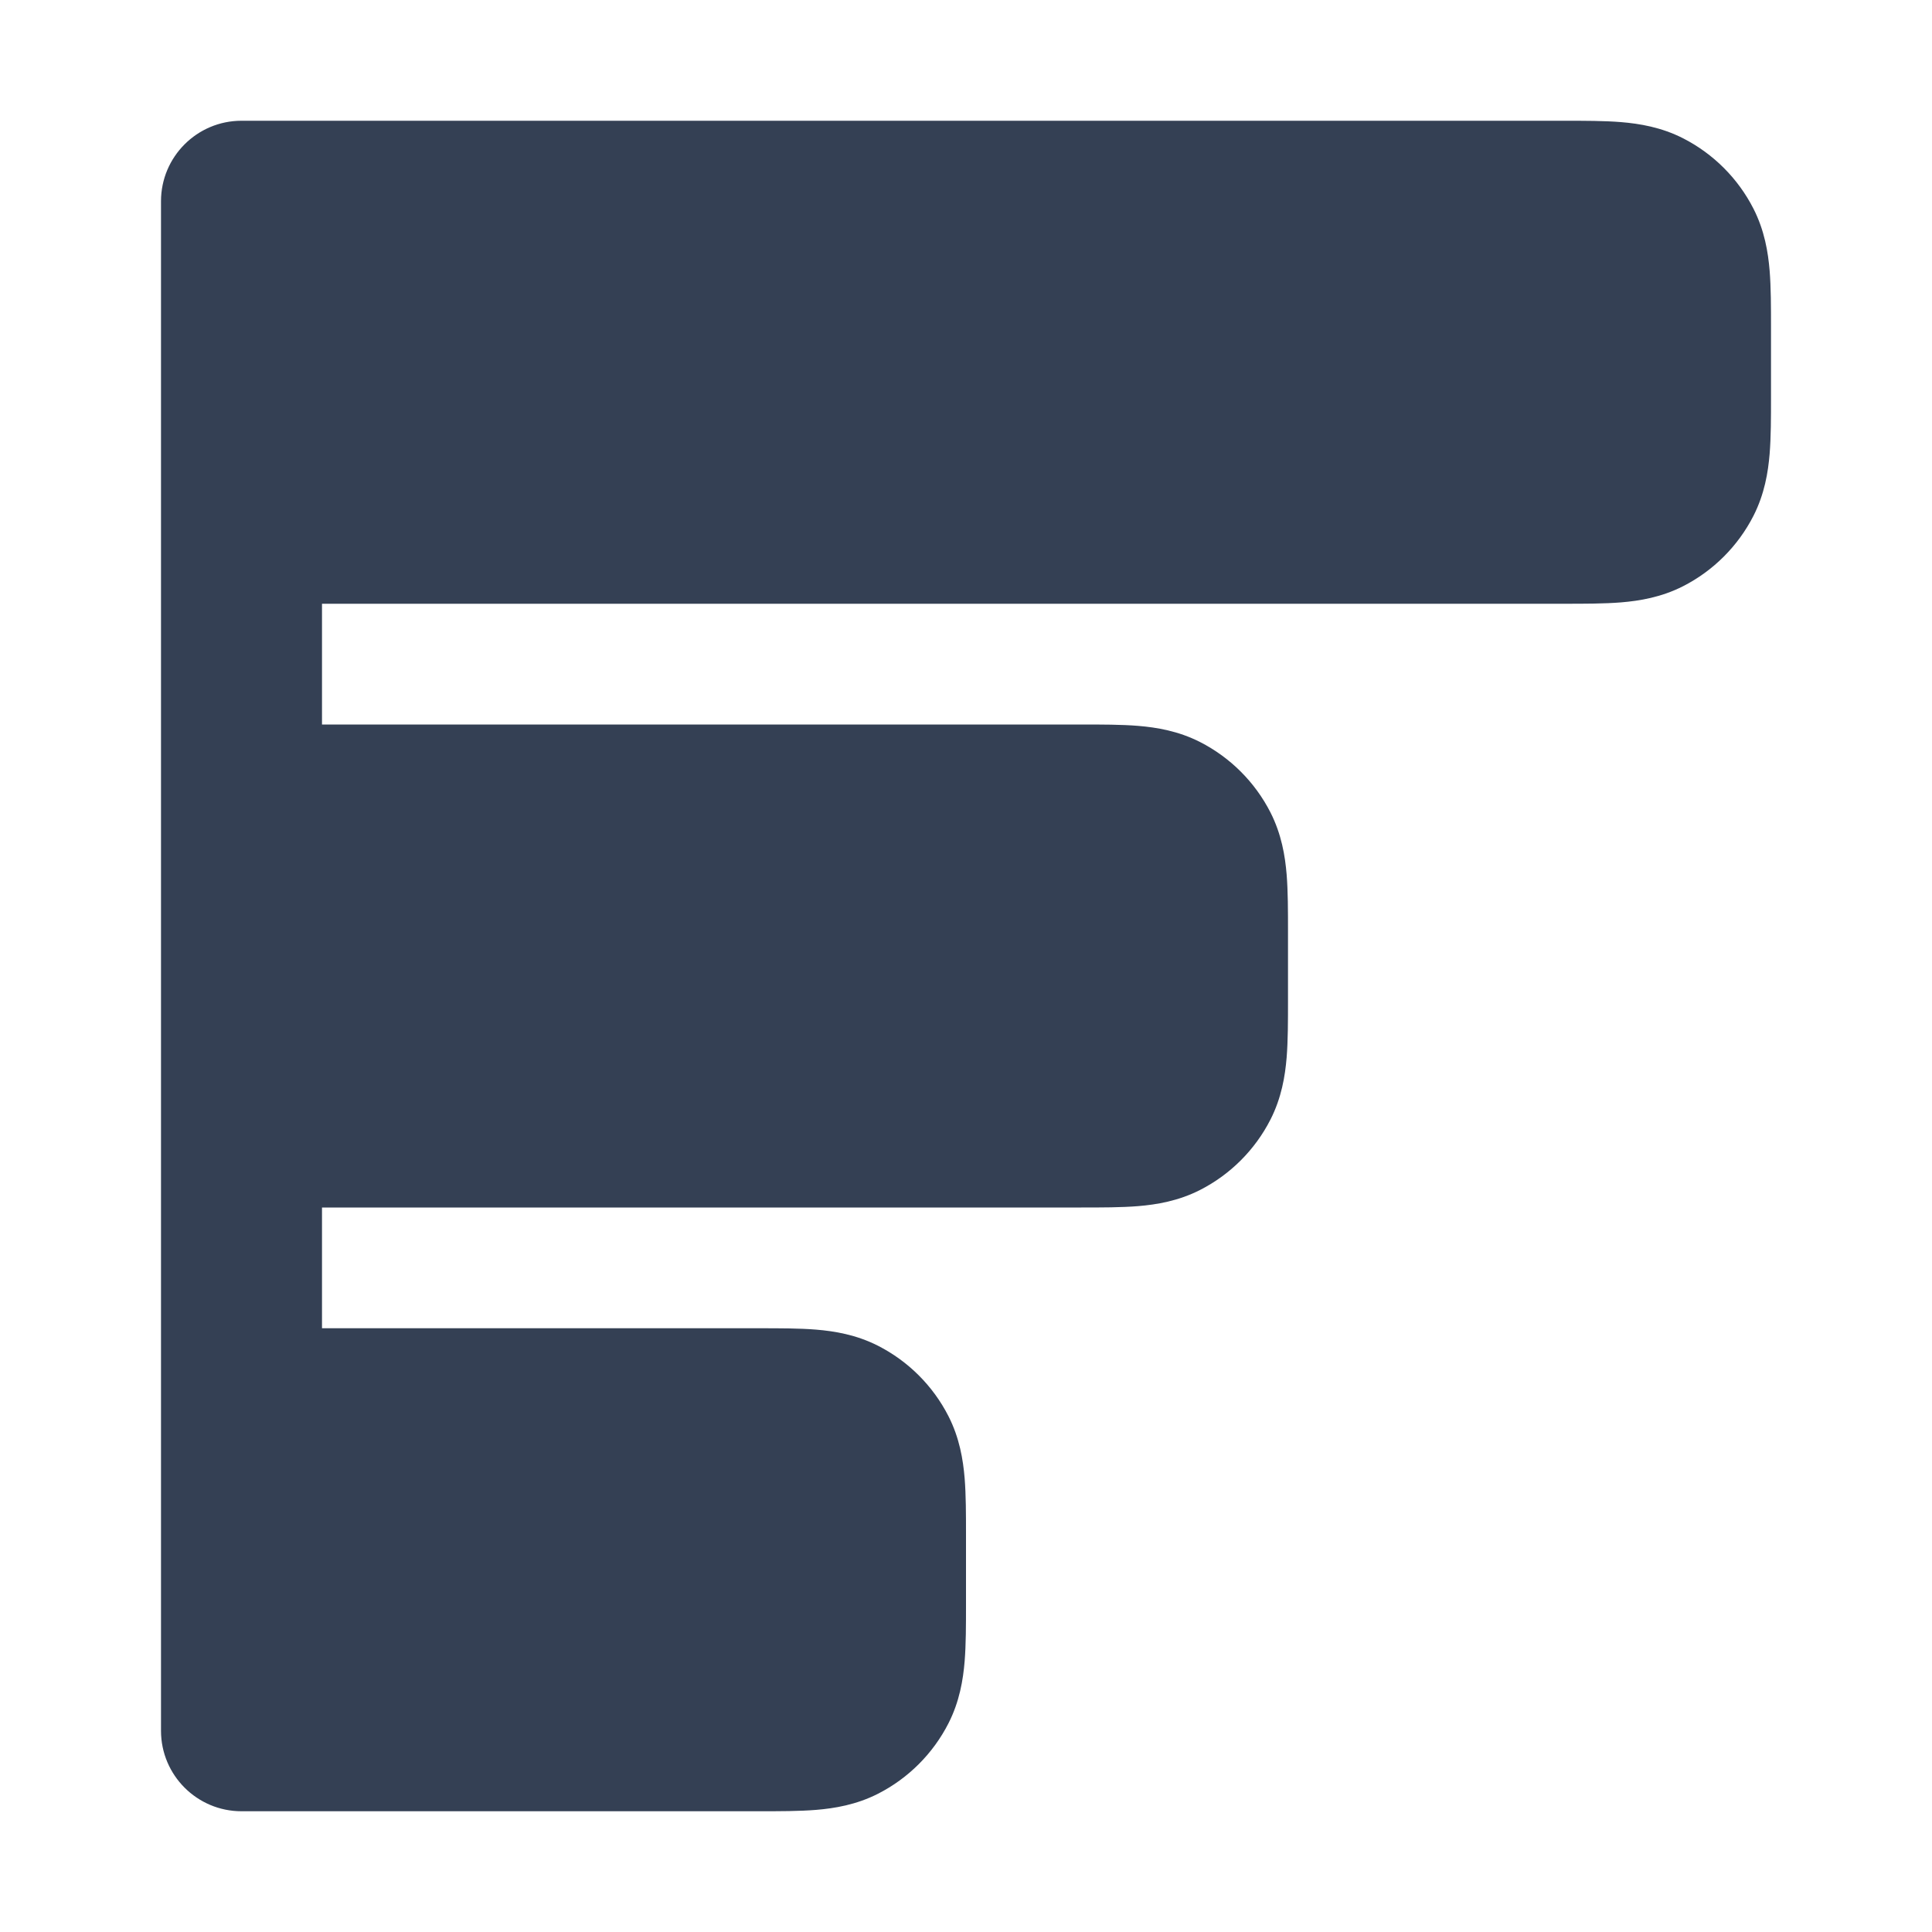 <svg width="24" height="24" viewBox="0 0 24 24" fill="none" xmlns="http://www.w3.org/2000/svg">
<path d="M20.138 1.517C20.367 1.536 20.637 1.58 20.908 1.718C21.284 1.91 21.59 2.216 21.782 2.592C21.92 2.863 21.964 3.133 21.983 3.362C22 3.57 22 3.816 22 4.068V4.932C22 5.184 22 5.43 21.983 5.638C21.964 5.867 21.92 6.137 21.782 6.408C21.59 6.784 21.284 7.09 20.908 7.282C20.637 7.42 20.367 7.464 20.138 7.483C19.93 7.5 19.684 7.5 19.432 7.5L4 7.5V9L13.432 9C13.684 9 13.93 9 14.138 9.017C14.367 9.036 14.637 9.08 14.908 9.218C15.284 9.41 15.59 9.716 15.782 10.092C15.92 10.364 15.964 10.633 15.983 10.862C16 11.07 16 11.316 16 11.568V12.432C16 12.684 16 12.93 15.983 13.138C15.964 13.367 15.92 13.637 15.782 13.908C15.59 14.284 15.284 14.59 14.908 14.782C14.637 14.92 14.367 14.964 14.138 14.983C13.93 15 13.684 15 13.432 15L4 15V16.5L9.432 16.5C9.684 16.5 9.93 16.5 10.138 16.517C10.367 16.536 10.637 16.58 10.908 16.718C11.284 16.91 11.59 17.216 11.782 17.592C11.92 17.863 11.964 18.133 11.983 18.362C12 18.57 12 18.816 12 19.068V19.932C12 20.184 12 20.43 11.983 20.638C11.964 20.867 11.92 21.137 11.782 21.408C11.59 21.784 11.284 22.09 10.908 22.282C10.637 22.42 10.367 22.464 10.138 22.483C9.93 22.5 9.684 22.5 9.432 22.5L3 22.5C2.448 22.5 2 22.052 2 21.5V2.5C2 1.948 2.448 1.5 3 1.5L19.432 1.5C19.684 1.5 19.93 1.5 20.138 1.517Z" fill="#344054"/>
</svg>
